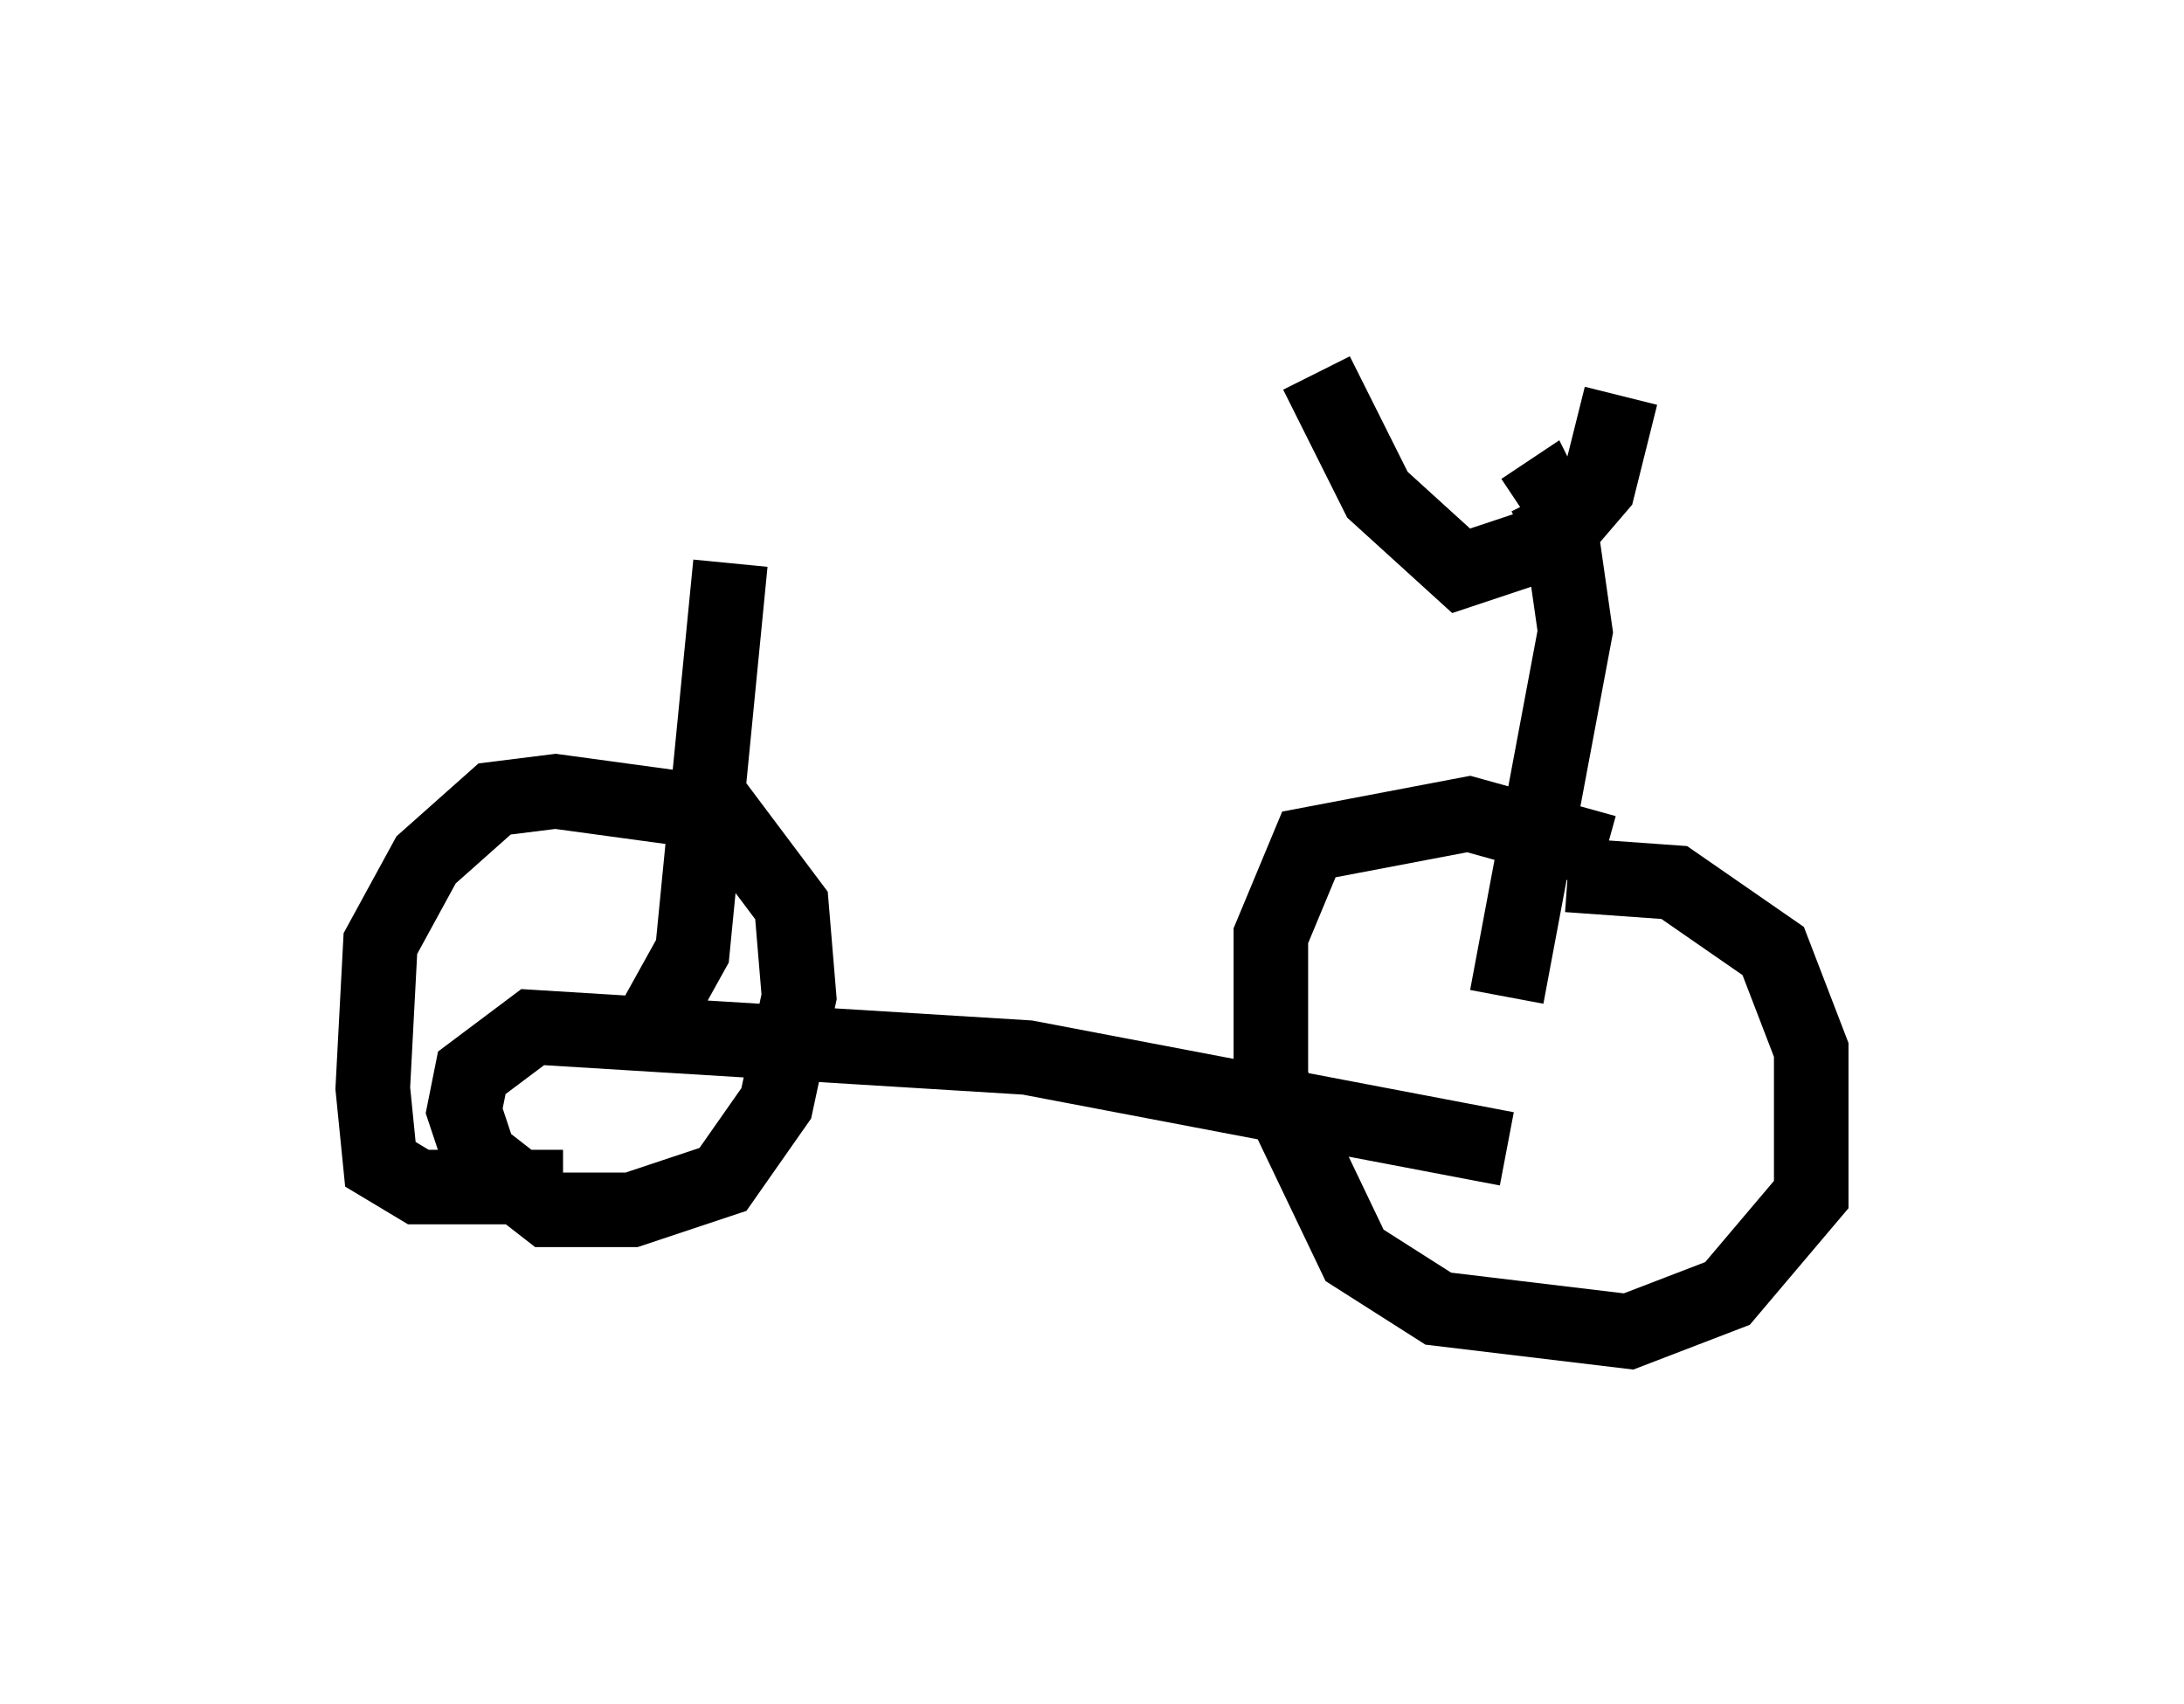 <?xml version="1.0" encoding="utf-8" ?>
<svg baseProfile="full" height="22.863" version="1.1" width="29.294" xmlns="http://www.w3.org/2000/svg" xmlns:ev="http://www.w3.org/2001/xml-events" xmlns:xlink="http://www.w3.org/1999/xlink"><defs /><rect fill="white" height="22.863" width="29.294" x="0" y="0" /><path d="M22.763, 12.248 m-1.225, -0.817 l-1.838, -0.51 -2.144, 0.408 l-0.51, 1.225 0.0, 1.94 l1.123, 2.348 1.123, 0.715 l2.552, 0.306 1.327, -0.51 l1.123, -1.327 0.0, -1.94 l-0.51, -1.327 -1.327, -0.919 l-1.429, -0.102 m-0.817, 3.675 l-6.431, -1.225 -6.635, -0.408 l-0.817, 0.613 -0.102, 0.51 l0.204, 0.613 0.919, 0.715 l1.123, 0.0 1.225, -0.408 l0.715, -1.021 0.306, -1.429 l-0.102, -1.225 -0.919, -1.225 l-2.246, -0.306 -0.817, 0.102 l-0.919, 0.817 -0.613, 1.123 l-0.102, 1.94 0.102, 1.021 l0.51, 0.306 1.94, 0.0 m12.658, -2.552 l0.919, -4.9 -0.204, -1.429 l-0.204, -0.408 -0.306, 0.204 m1.327, -1.531 l-0.306, 1.225 -0.613, 0.715 l-1.225, 0.408 -1.123, -1.021 l-0.817, -1.633 m-8.881, 8.677 l0.51, -0.919 0.51, -5.206 " fill="none" stroke="black" stroke-width="1" /></svg>